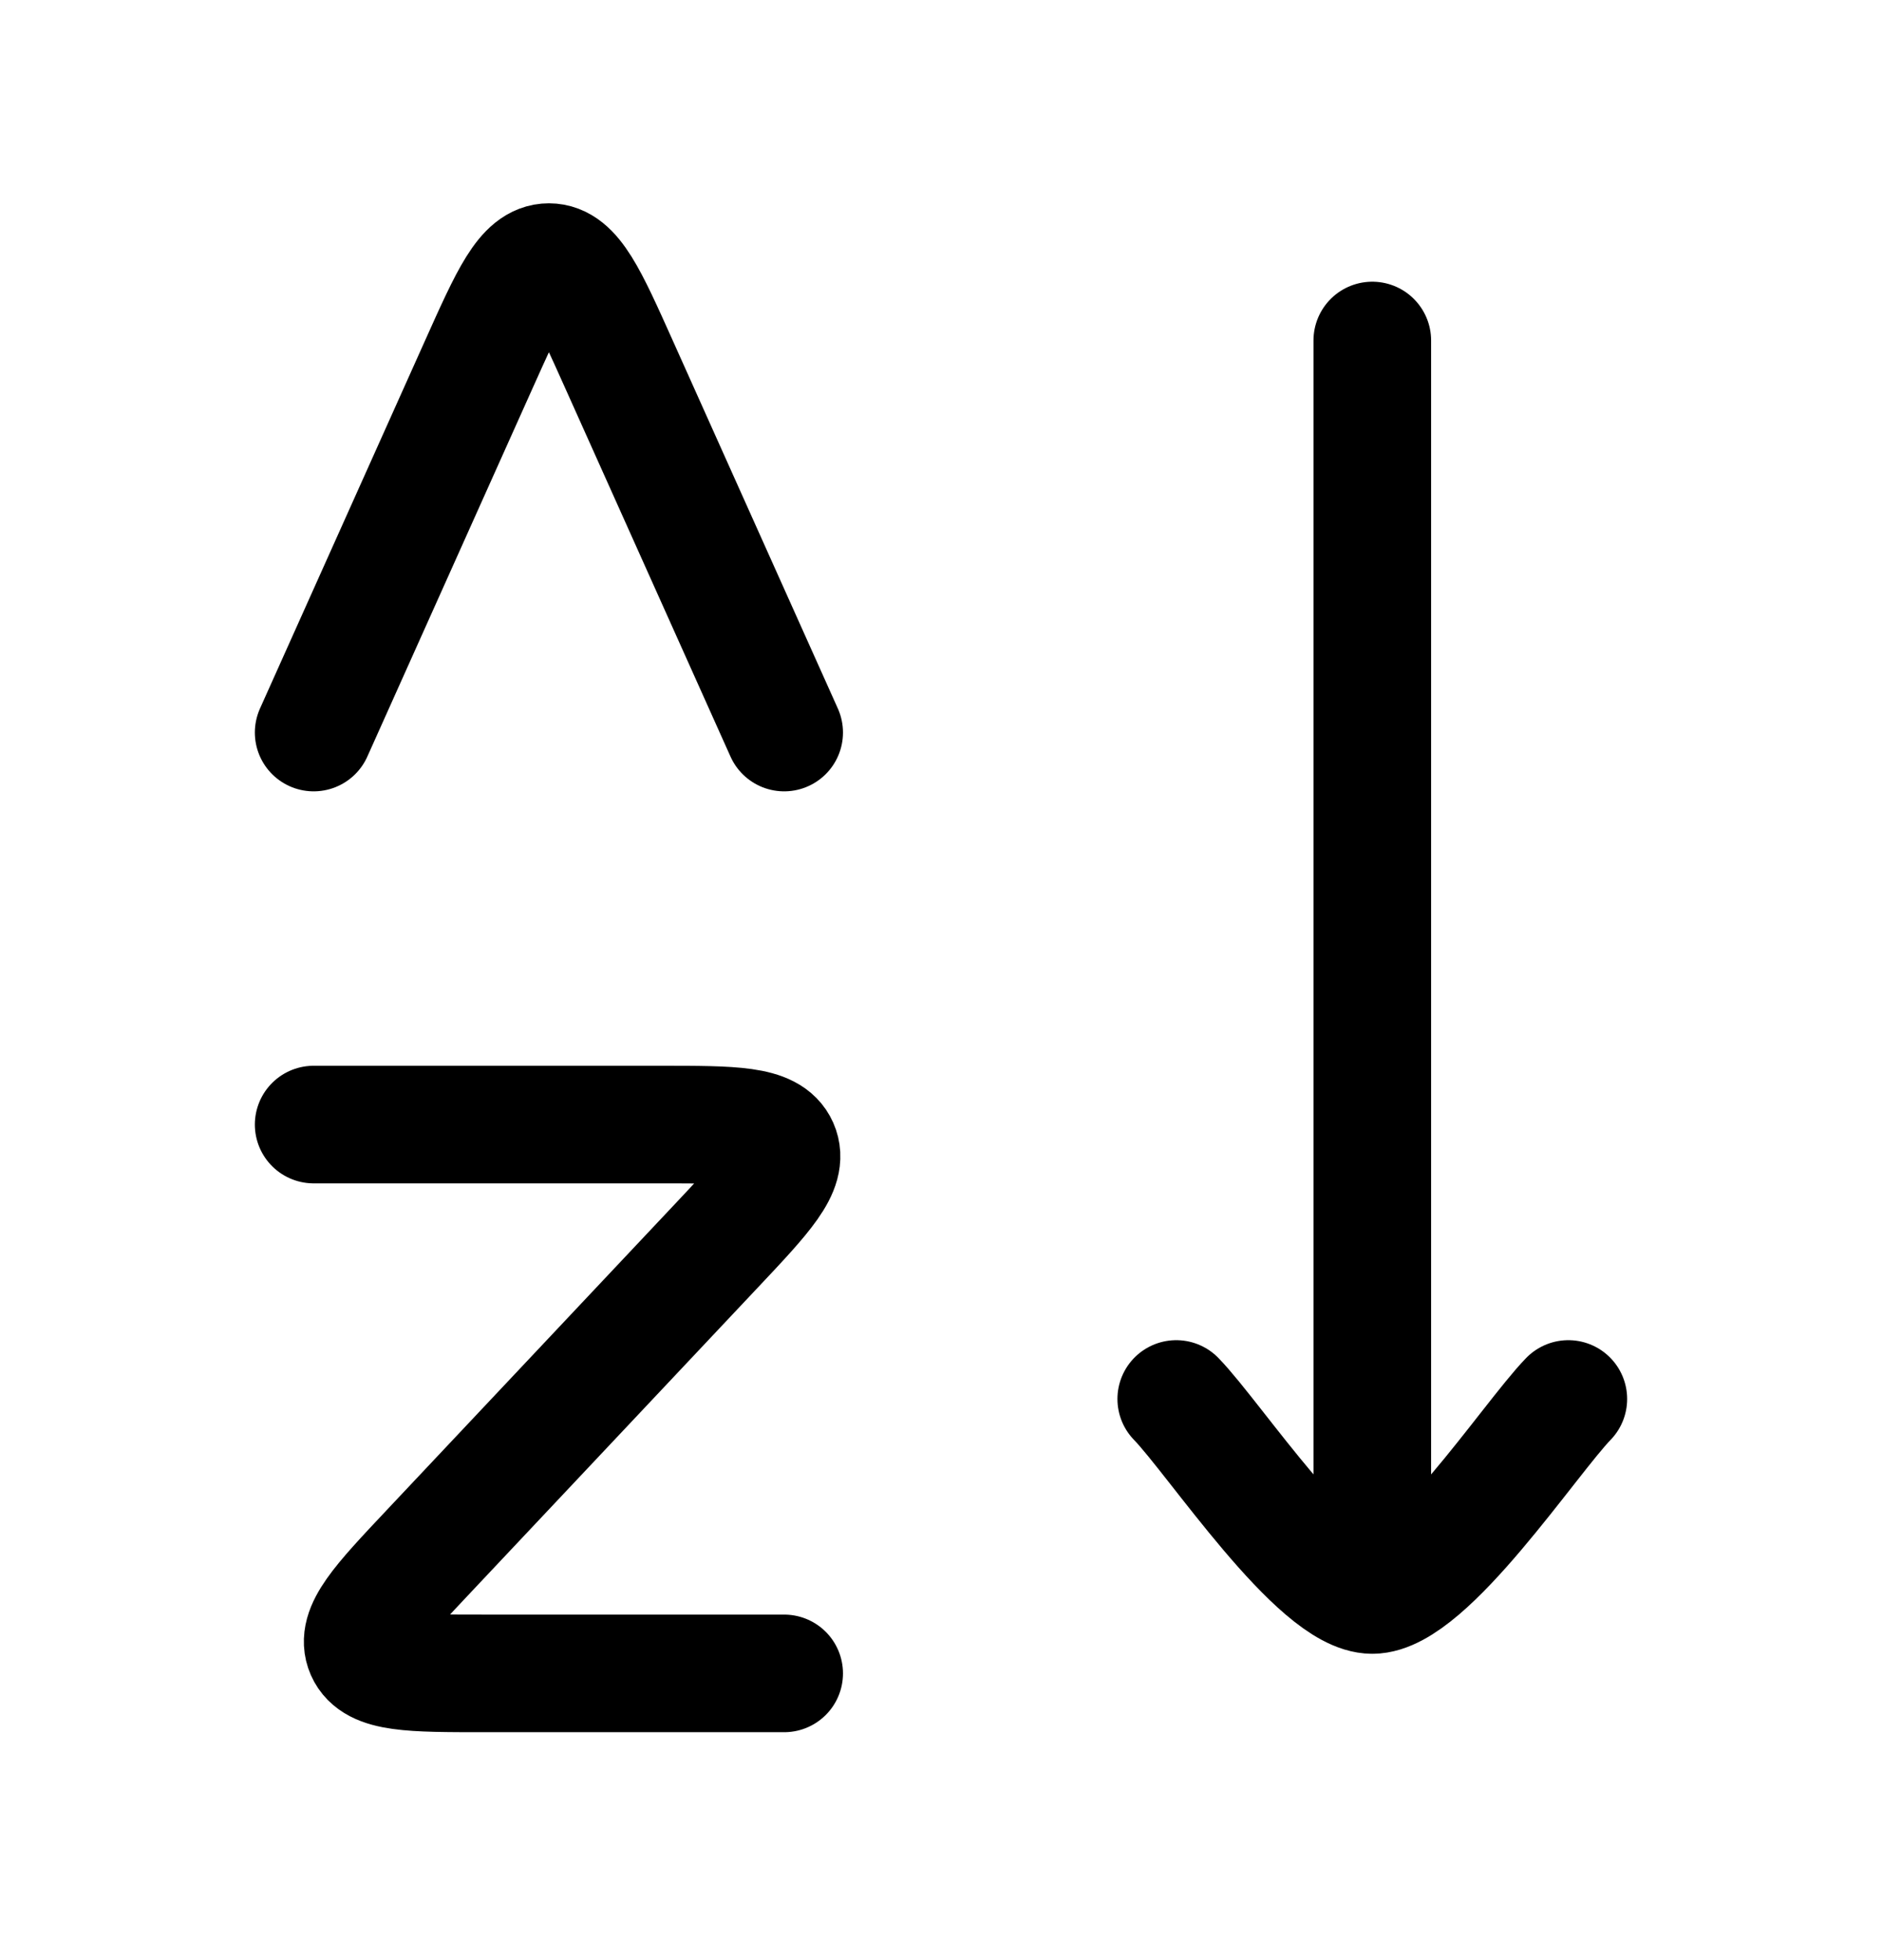 <svg width="24" height="25" viewBox="0 0 24 25" fill="none" xmlns="http://www.w3.org/2000/svg">
<g id="arrange-by-letters-a-z">
<path id="Vector" d="M4 14.343H8.421C9.351 14.343 9.816 14.343 9.94 14.623C10.064 14.903 9.748 15.239 9.115 15.911L5.477 19.775C4.844 20.447 4.528 20.783 4.651 21.063C4.775 21.343 5.24 21.343 6.17 21.343H10" stroke="black" stroke-width="1.5" stroke-linecap="round" stroke-linejoin="round"/>
<path id="Vector_2" d="M4 9.343L6.106 4.648C6.496 3.778 6.691 3.343 7 3.343C7.309 3.343 7.504 3.778 7.894 4.648L10 9.343" stroke="black" stroke-width="1.5" stroke-linecap="round" stroke-linejoin="round"/>
<path id="Vector_3" d="M17.5 20.343V4.343M17.5 20.343C16.8 20.343 15.492 18.349 15 17.843M17.5 20.343C18.2 20.343 19.509 18.349 20 17.843" stroke="black" stroke-width="1.5" stroke-linecap="round" stroke-linejoin="round"/>
</g>
</svg>
